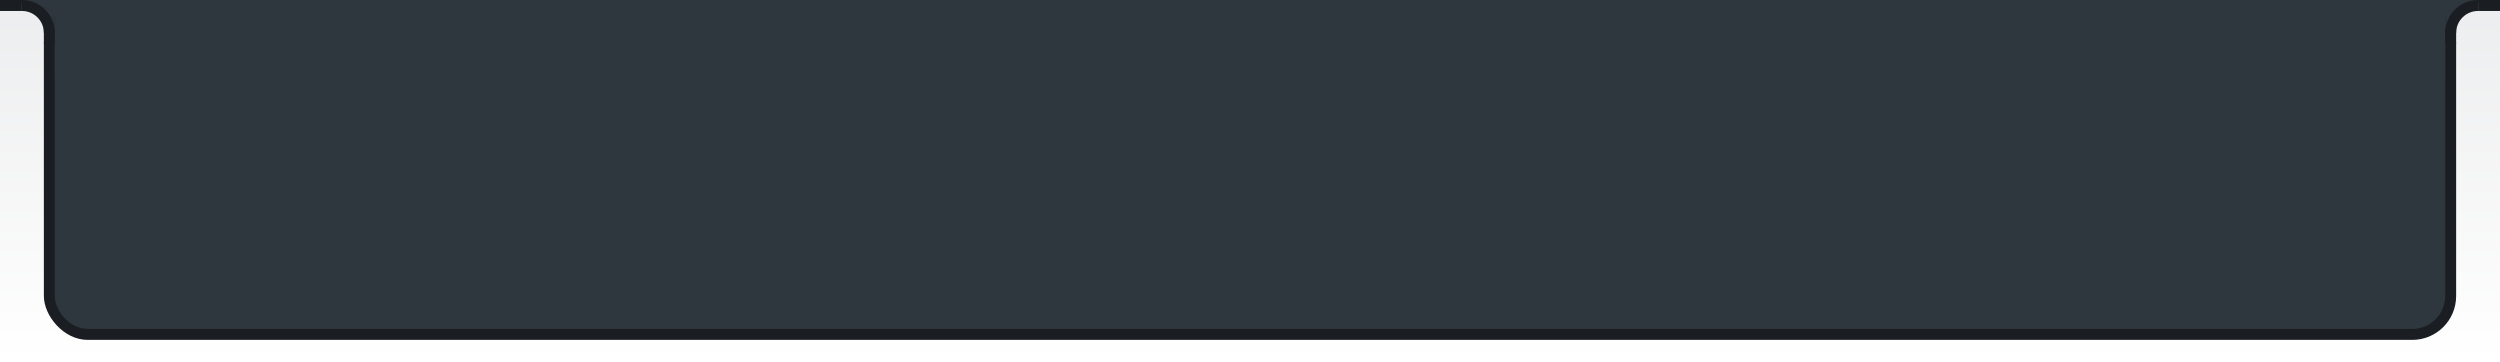 <?xml version="1.0" encoding="UTF-8" standalone="no"?>
<!-- Created with Inkscape (http://www.inkscape.org/) -->

<svg
   xmlns:dc="http://purl.org/dc/elements/1.1/"
   xmlns:cc="http://creativecommons.org/ns#"
   xmlns:rdf="http://www.w3.org/1999/02/22-rdf-syntax-ns#"
   xmlns:svg="http://www.w3.org/2000/svg"
   xmlns="http://www.w3.org/2000/svg"
   xmlns:xlink="http://www.w3.org/1999/xlink"
   xmlns:sodipodi="http://sodipodi.sourceforge.net/DTD/sodipodi-0.dtd"
   xmlns:inkscape="http://www.inkscape.org/namespaces/inkscape"
   id="svg2"
   version="1.1"
   inkscape:version="0.48.5 r10040"
   width="228"
   height="33"
   sodipodi:docname="nautilus_tab_active.svg"
   inkscape:export-filename="/home/steffen/Sachen/Ceti_git/Gnome_3-12/Ceti/gtk-3.0/tabs/nautilus_tab_active.png"
   inkscape:export-xdpi="90"
   inkscape:export-ydpi="90">
  <defs
     id="defs6">
    <linearGradient
       id="linearGradient3790">
      <stop
         style="stop-color:#000000;stop-opacity:1;"
         offset="0"
         id="stop3792" />
      <stop
         style="stop-color:#000000;stop-opacity:0;"
         offset="1"
         id="stop3794" />
    </linearGradient>
    <linearGradient
       id="linearGradient3783">
      <stop
         style="stop-color:#ffffff;stop-opacity:1;"
         offset="0"
         id="stop3785" />
      <stop
         style="stop-color:#ecedee;stop-opacity:1;"
         offset="1"
         id="stop3787" />
    </linearGradient>
    <linearGradient
       id="linearGradient3779">
      <stop
         style="stop-color:#000000;stop-opacity:1;"
         offset="0"
         id="stop3781" />
      <stop
         style="stop-color:#000000;stop-opacity:0;"
         offset="1"
         id="stop3783" />
    </linearGradient>
    <linearGradient
       id="linearGradient3784">
      <stop
         style="stop-color:#000000;stop-opacity:0.218;"
         offset="0"
         id="stop3786" />
      <stop
         style="stop-color:#2b2b2b;stop-opacity:0;"
         offset="1"
         id="stop3788" />
    </linearGradient>
    <linearGradient
       gradientTransform="matrix(0.263,0,0,1,-201.931,737.399)"
       inkscape:collect="always"
       xlink:href="#linearGradient3784-5"
       id="linearGradient3790-0"
       x1="1320"
       y1="301"
       x2="1320"
       y2="310"
       gradientUnits="userSpaceOnUse" />
    <linearGradient
       id="linearGradient3784-5">
      <stop
         style="stop-color:#000000;stop-opacity:0.218;"
         offset="0"
         id="stop3786-7" />
      <stop
         style="stop-color:#2b2b2b;stop-opacity:0;"
         offset="1"
         id="stop3788-2" />
    </linearGradient>
    <linearGradient
       inkscape:collect="always"
       xlink:href="#linearGradient3779"
       id="linearGradient3785"
       x1="100"
       y1="0"
       x2="100"
       y2="10"
       gradientUnits="userSpaceOnUse"
       gradientTransform="matrix(1,0,0,0.787,-95.861,1034.986)" />
    <filter
       id="filter3057"
       style="color-interpolation-filters:sRGB;"
       inkscape:label="Drop Shadow">
      <feFlood
         id="feFlood3059"
         flood-opacity="0.5"
         flood-color="rgb(0,0,0)"
         result="flood" />
      <feComposite
         id="feComposite3061"
         in2="SourceGraphic"
         in="flood"
         operator="in"
         result="composite1" />
      <feGaussianBlur
         id="feGaussianBlur3063"
         in="composite"
         stdDeviation="2"
         result="blur" />
      <feOffset
         id="feOffset3065"
         dx="-2.58127e-15"
         dy="-2.41474e-15"
         result="offset" />
      <feComposite
         id="feComposite3067"
         in2="offset"
         in="SourceGraphic"
         operator="over"
         result="composite2" />
    </filter>
    <linearGradient
       inkscape:collect="always"
       xlink:href="#linearGradient3783"
       id="linearGradient3789"
       x1="105"
       y1="33"
       x2="105"
       y2="0"
       gradientUnits="userSpaceOnUse" />
    <linearGradient
       inkscape:collect="always"
       xlink:href="#linearGradient3790"
       id="linearGradient3796"
       x1="35"
       y1="0"
       x2="35"
       y2="3"
       gradientUnits="userSpaceOnUse"
       gradientTransform="translate(-60.111,1055.111)" />
  </defs>
  <sodipodi:namedview
     pagecolor="#ffffff"
     bordercolor="#666666"
     borderopacity="1"
     objecttolerance="10"
     gridtolerance="10"
     guidetolerance="10"
     inkscape:pageopacity="0"
     inkscape:pageshadow="2"
     inkscape:window-width="1033"
     inkscape:window-height="750"
     id="namedview4"
     showgrid="true"
     showguides="true"
     inkscape:zoom="64"
     inkscape:cx="224.72467"
     inkscape:cy="32.305063"
     inkscape:window-x="298"
     inkscape:window-y="343"
     inkscape:window-maximized="0"
     inkscape:current-layer="layer6"
     fit-margin-top="0"
     fit-margin-left="0"
     fit-margin-right="0"
     fit-margin-bottom="0">
    <inkscape:grid
       type="xygrid"
       id="grid2987"
       empspacing="5"
       visible="true"
       enabled="true"
       snapvisiblegridlinesonly="true"
       originx="0px"
       originy="0px" />
  </sodipodi:namedview>
  <g
     inkscape:groupmode="layer"
     id="layer6"
     inkscape:label="Ebene#1"
     style="display:inline"
     transform="translate(59.111,-1051.111)">
    <rect
       style="fill:url(#linearGradient3789);fill-opacity:1;stroke:#5daeff;stroke-width:0;stroke-miterlimit:4;stroke-opacity:1;stroke-dasharray:none"
       id="rect3013"
       width="228"
       height="33"
       x="0"
       y="0"
       transform="translate(-59.111,1051.111)"
       ry="0" />
    <g
       id="g3916"
       transform="translate(0,-1)"
       style="filter:url(#filter3057)">
      <g
         transform="translate(-0.004,-0.002)"
         id="g3047">
        <rect
           style="fill:#1a1e23;fill-opacity:1;stroke:#2468a0;stroke-width:0;stroke-miterlimit:4;stroke-opacity:1;stroke-dasharray:none"
           id="rect4011"
           width="220"
           height="31"
           x="-55.107"
           y="1052.112"
           ry="4" />
        <rect
           style="fill:#2e363e;fill-opacity:1;stroke:#2468a0;stroke-width:0;stroke-miterlimit:4;stroke-opacity:1;stroke-dasharray:none"
           id="rect3948"
           width="218"
           height="30"
           x="-54.107"
           y="1052.112"
           ry="3" />
        <rect
           style="fill:#2e363e;fill-opacity:1;stroke:#2468a0;stroke-width:0;stroke-miterlimit:4;stroke-opacity:1;stroke-dasharray:none"
           id="rect3966"
           width="218"
           height="7"
           x="-54.107"
           y="1052.112" />
        <rect
           style="fill:#1a1e23;fill-opacity:1;stroke:#2468a0;stroke-width:0;stroke-miterlimit:4;stroke-opacity:1;stroke-dasharray:none"
           id="rect4015"
           width="1"
           height="4"
           x="163.893"
           y="1052.112"
           ry="0" />
        <rect
           style="fill:#1a1e23;fill-opacity:1;stroke:#2468a0;stroke-width:0;stroke-miterlimit:4;stroke-opacity:1;stroke-dasharray:none"
           id="rect4017"
           width="1"
           height="4"
           x="-55.107"
           y="1052.112" />
      </g>
      <path
         inkscape:connector-curvature="0"
         id="rect3982-5"
         d="m -54.111,1052.111 0,3 c 0,-1.662 -2.23,-3 -5,-3 l 5,0 z"
         style="fill:#2e363e;fill-opacity:1;stroke:#2468a0;stroke-width:0;stroke-miterlimit:4;stroke-opacity:1;stroke-dasharray:none;display:inline" />
      <path
         inkscape:connector-curvature="0"
         id="rect3982-5-6"
         d="m 163.889,1052.111 0,3 c 0,-1.662 2.23,-3 5,-3 l -5,0 z"
         style="fill:#2e363e;fill-opacity:1;stroke:#2468a0;stroke-width:0;stroke-miterlimit:4;stroke-opacity:1;stroke-dasharray:none;display:inline" />
    </g>
    <path
       style="fill:#1a1e23;fill-opacity:1;stroke:#ffffff;stroke-width:0;stroke-linejoin:round;stroke-miterlimit:4;stroke-opacity:1;stroke-dasharray:none;stroke-dashoffset:0"
       d="m -57.111,1051.111 0,1 c 1.105,0 2,0.895 2,2 l 1,0 c 0,-1.657 -1.343,-3 -3,-3 z"
       id="path3802"
       inkscape:connector-curvature="0" />
    <rect
       style="fill:#1a1e23;fill-opacity:1;stroke:#ffffff;stroke-width:0;stroke-linejoin:round;stroke-miterlimit:4;stroke-opacity:1;stroke-dasharray:none;stroke-dashoffset:0"
       id="rect3817"
       width="2"
       height="1"
       x="-59.111"
       y="1051.111" />
    <path
       style="fill:#1a1e23;fill-opacity:1;stroke:#ffffff;stroke-width:0;stroke-linejoin:round;stroke-miterlimit:4;stroke-opacity:1;stroke-dasharray:none;stroke-dashoffset:0;display:inline"
       d="m 166.889,1051.111 0,1 c -1.105,0 -2,0.895 -2,2 l -1,0 c 0,-1.657 1.343,-3 3,-3 z"
       id="path3802-5"
       inkscape:connector-curvature="0" />
    <rect
       style="fill:#1a1e23;fill-opacity:1;stroke:#ffffff;stroke-width:0;stroke-linejoin:round;stroke-miterlimit:4;stroke-opacity:1;stroke-dasharray:none;stroke-dashoffset:0;display:inline"
       id="rect3817-4"
       width="2"
       height="1"
       x="-168.89"
       y="1051.111"
       transform="scale(-1,1)" />
  </g>
</svg>
